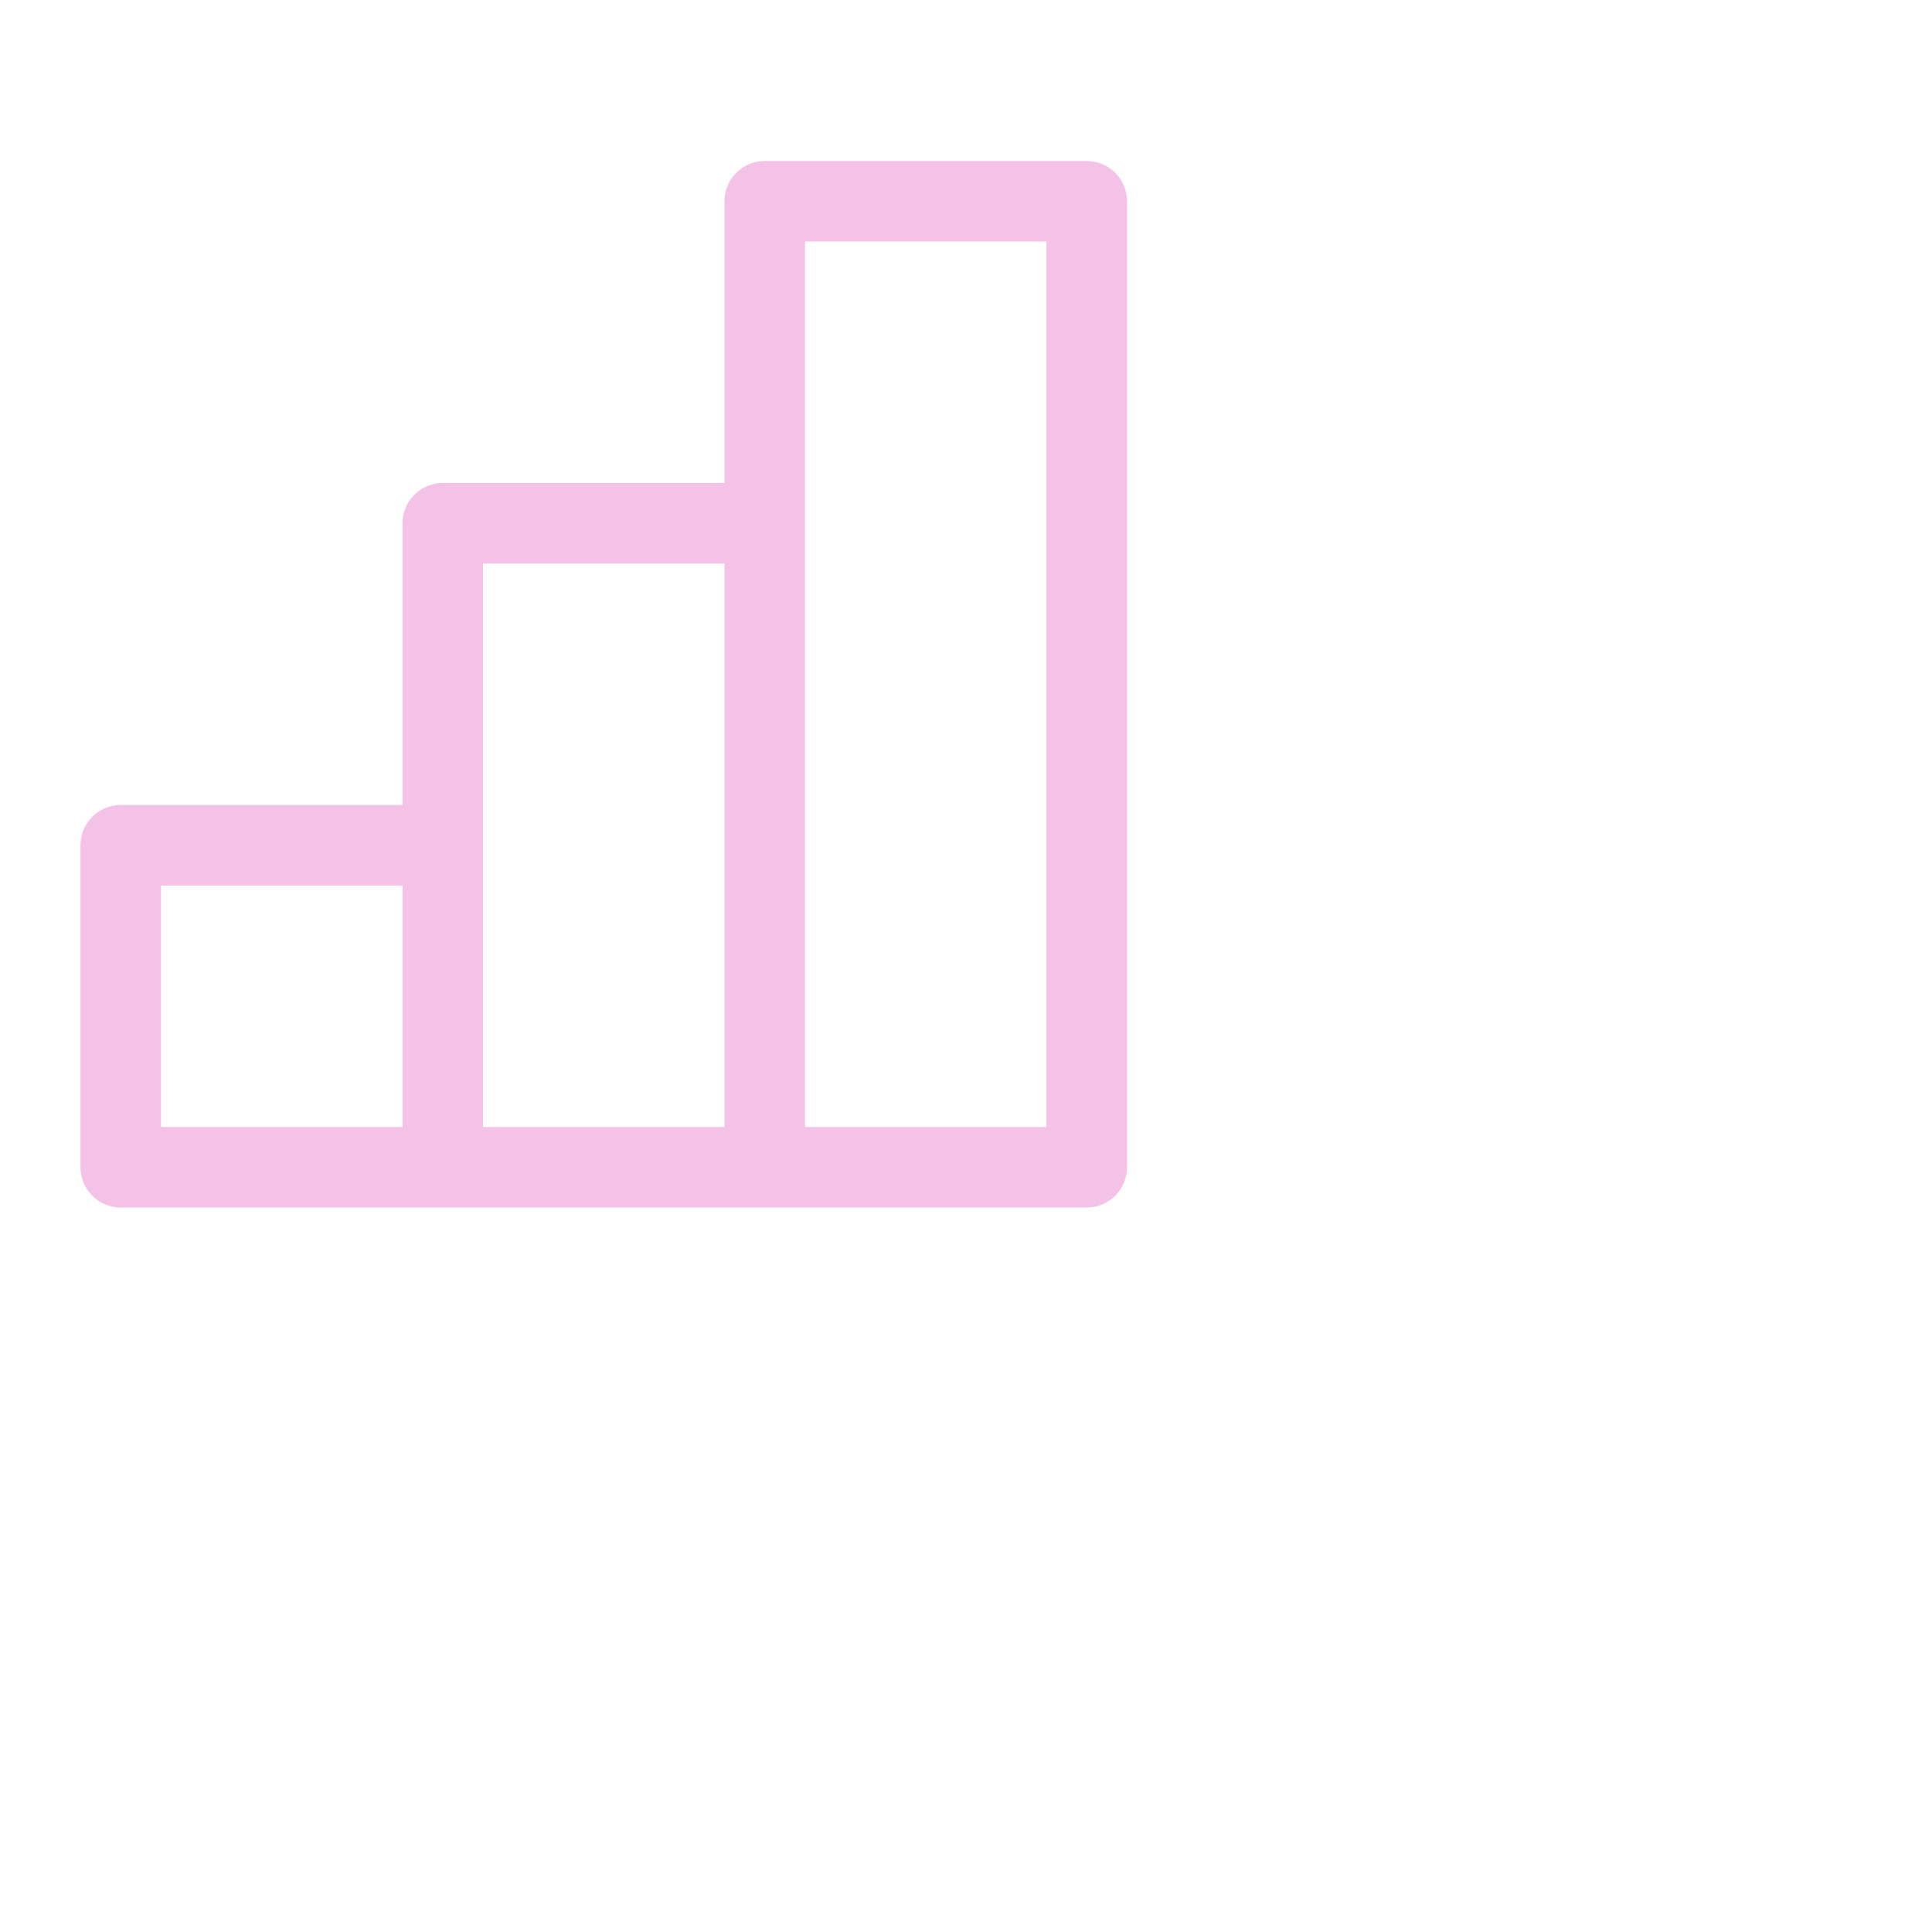 <svg viewBox="0 0 24 24" xmlns="http://www.w3.org/2000/svg">
	<path fill="none" stroke="#f5c2e7" stroke-linecap="round" stroke-linejoin="round" d="M1.5 14.5h12v-12h-4v4h-4v4h-4zm8 0v-8m-4 8v-4" />
</svg>
